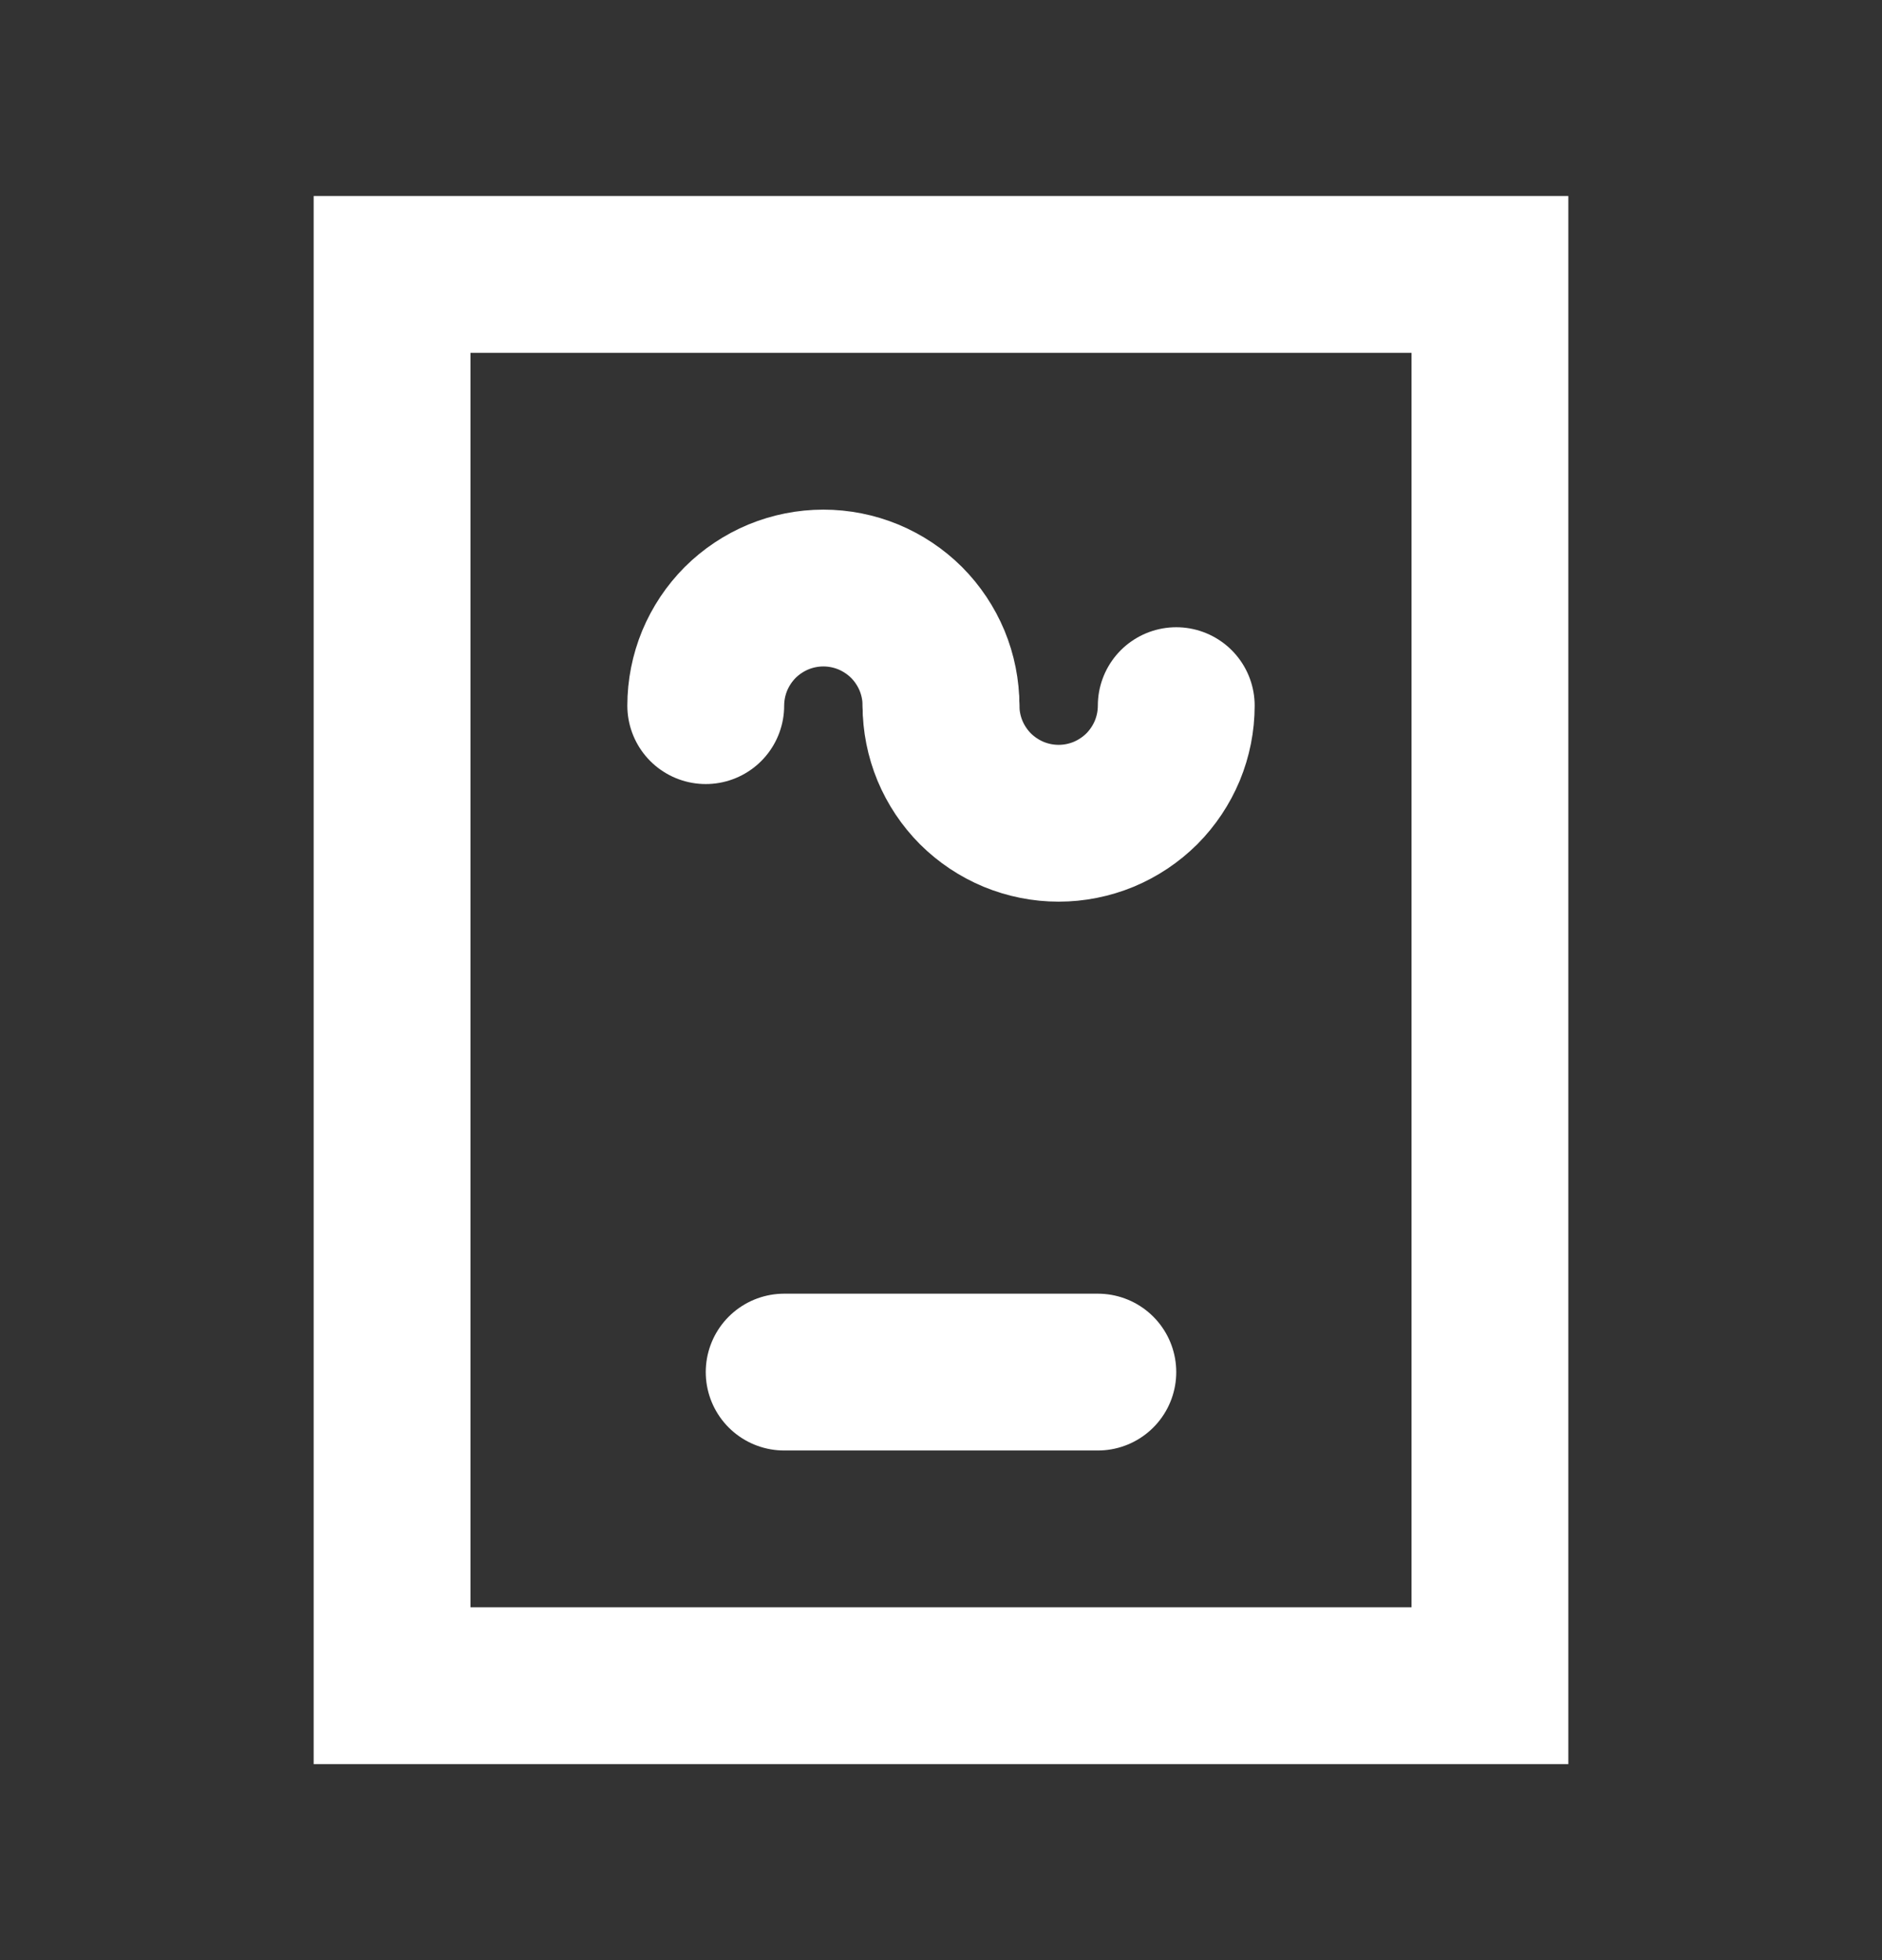 <svg width="24" height="25" viewBox="0 0 24 25" fill="none" xmlns="http://www.w3.org/2000/svg">
<rect x="0" y="0" width="24" height="25" fill="#333333" stroke="none"/>
<path d="M5 3.5H19V21.5H5V3.5Z" stroke="white" stroke-width="2"/>
<path d="M9 9C9 8.803 9.039 8.608 9.114 8.426C9.19 8.244 9.3 8.079 9.439 7.939C9.579 7.8 9.744 7.69 9.926 7.614C10.108 7.539 10.303 7.5 10.5 7.5C10.697 7.5 10.892 7.539 11.074 7.614C11.256 7.69 11.421 7.8 11.561 7.939C11.7 8.079 11.81 8.244 11.886 8.426C11.961 8.608 12 8.803 12 9" stroke="white" stroke-width="2" stroke-linecap="round"/>
<path d="M15 9C15 9.197 14.961 9.392 14.886 9.574C14.81 9.756 14.7 9.921 14.561 10.061C14.421 10.2 14.256 10.31 14.074 10.386C13.892 10.461 13.697 10.5 13.5 10.5C13.303 10.5 13.108 10.461 12.926 10.386C12.744 10.31 12.579 10.2 12.439 10.061C12.3 9.921 12.19 9.756 12.114 9.574C12.039 9.392 12 9.197 12 9" stroke="white" stroke-width="2" stroke-linecap="round"/>
<path d="M10 17.5H14" stroke="white" stroke-width="2" stroke-linecap="round"/>
</svg>

